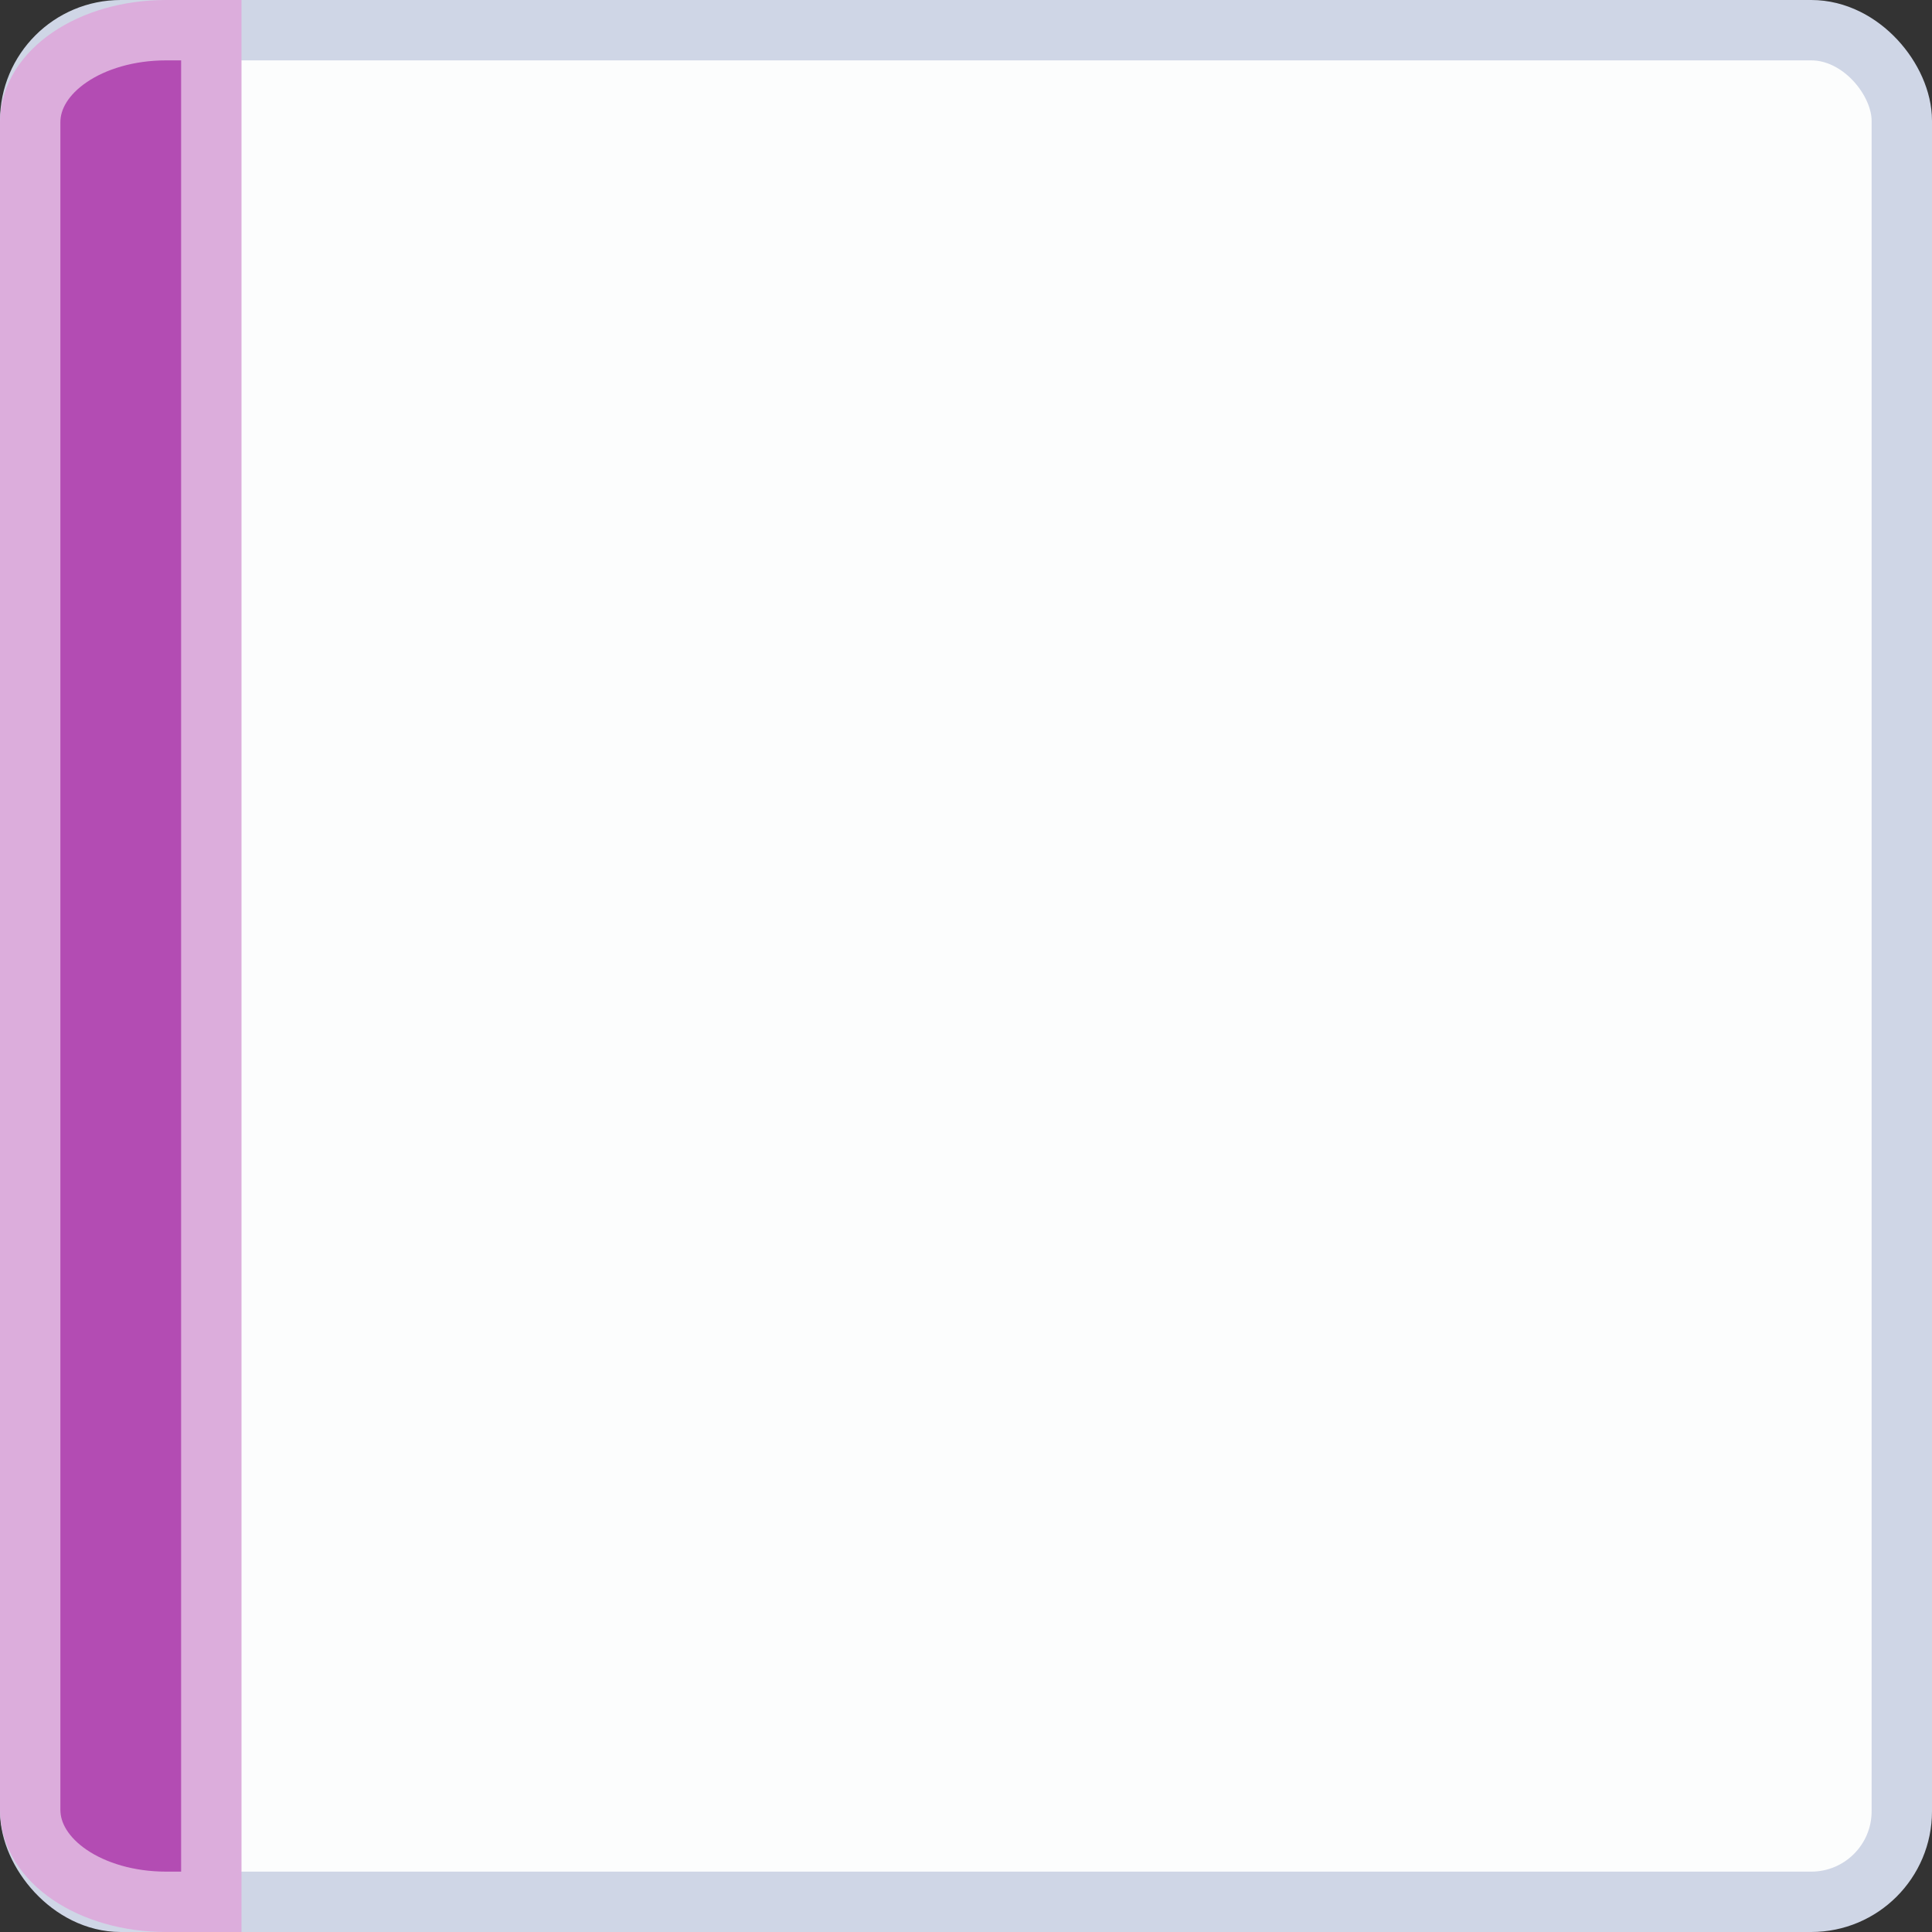<svg version="1.1" viewBox="0 0 32 32" xmlns="http://www.w3.org/2000/svg">
 <rect x="0" y="0" width="32" height="32" fill="#333333" stroke="none"/>
 <rect x="0.5" y="0.5" width="31" height="31" rx="1.5" ry="1.5" fill="#fcfdfd" stroke="#cfd6e6"/>
 <path d="m2.75 0.5h0.75v31h-0.75c-1.246 0-2.25-0.68-2.25-1.526v-27.948c0-0.845 1.004-1.526 2.25-1.526z" fill="#B34CB3" stroke="#dcaddc"/>
</svg>
